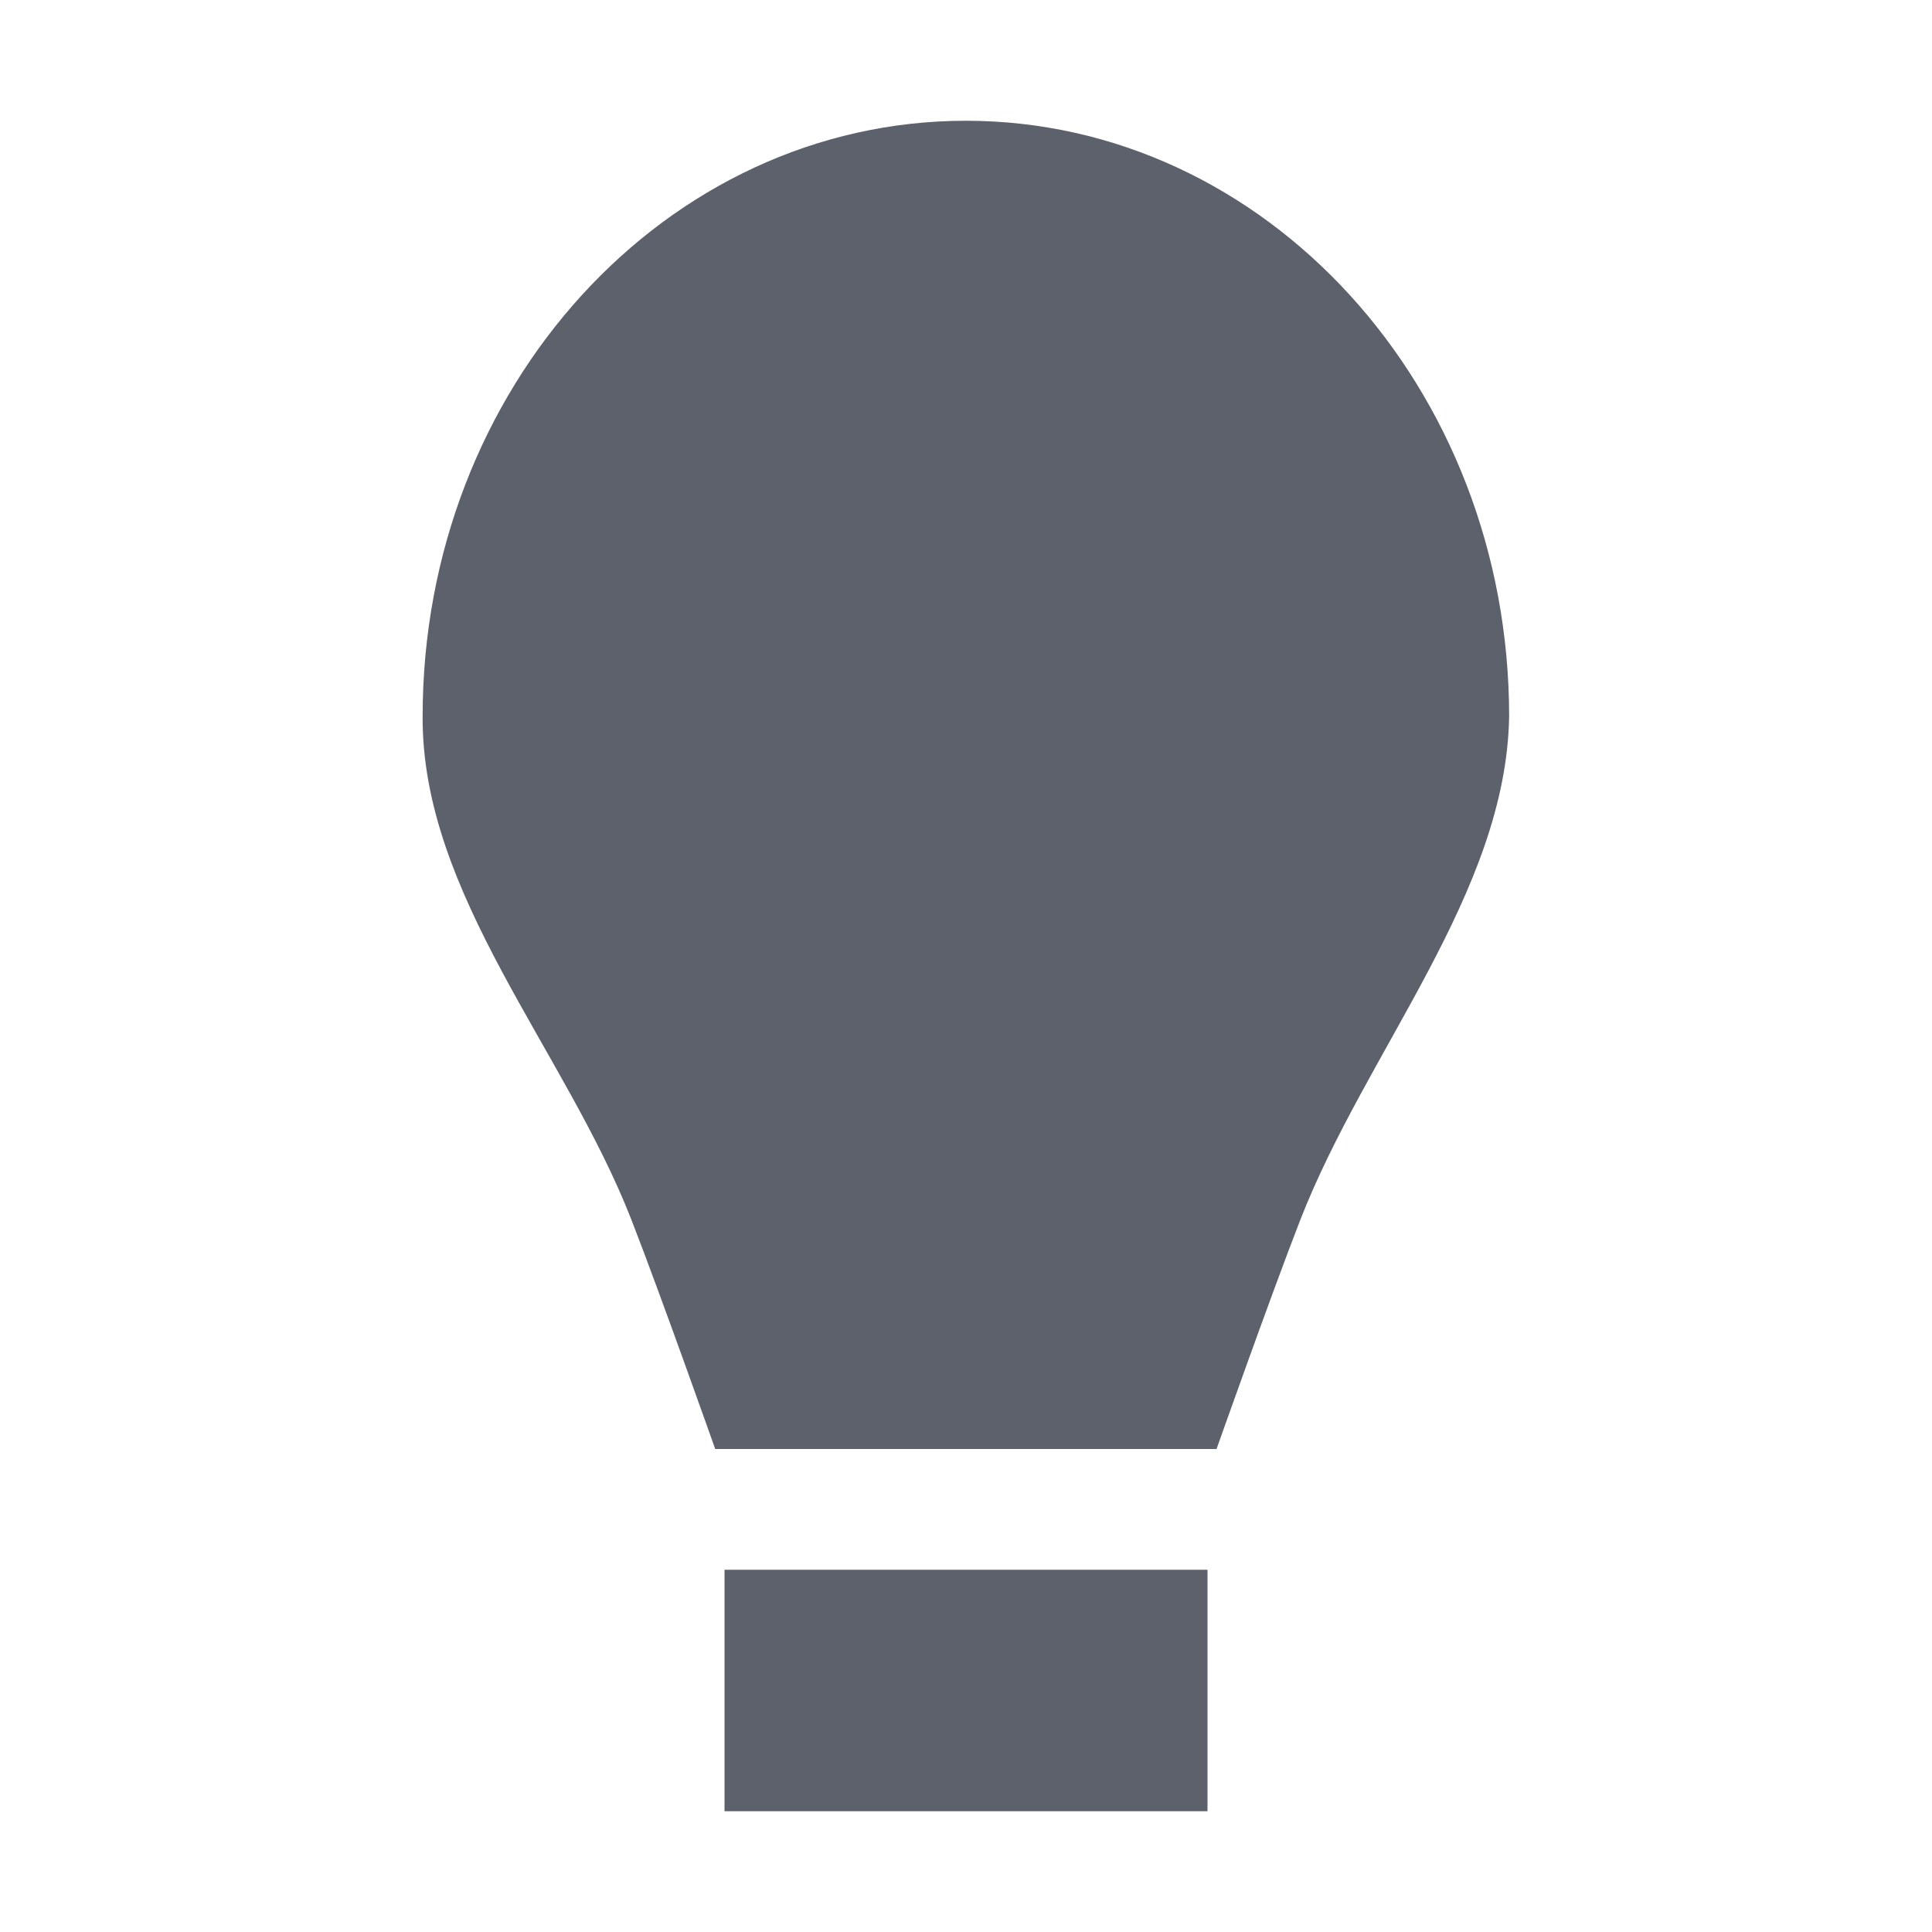 <svg height="16" viewBox="0 0 16 16" width="16" xmlns="http://www.w3.org/2000/svg"><path d="m8 1c-2.485 0-4.5 2.208-4.5 4.932-.009 1.477 1.183 2.767 1.73 4.172.244.626.693 1.896.693 1.896h4.152s.449-1.27.693-1.896c.547-1.405 1.707-2.712 1.73-4.172 0-2.723-2.015-4.932-4.5-4.932zm-2 12v2h4v-2z" fill="#5c616c"/></svg>
